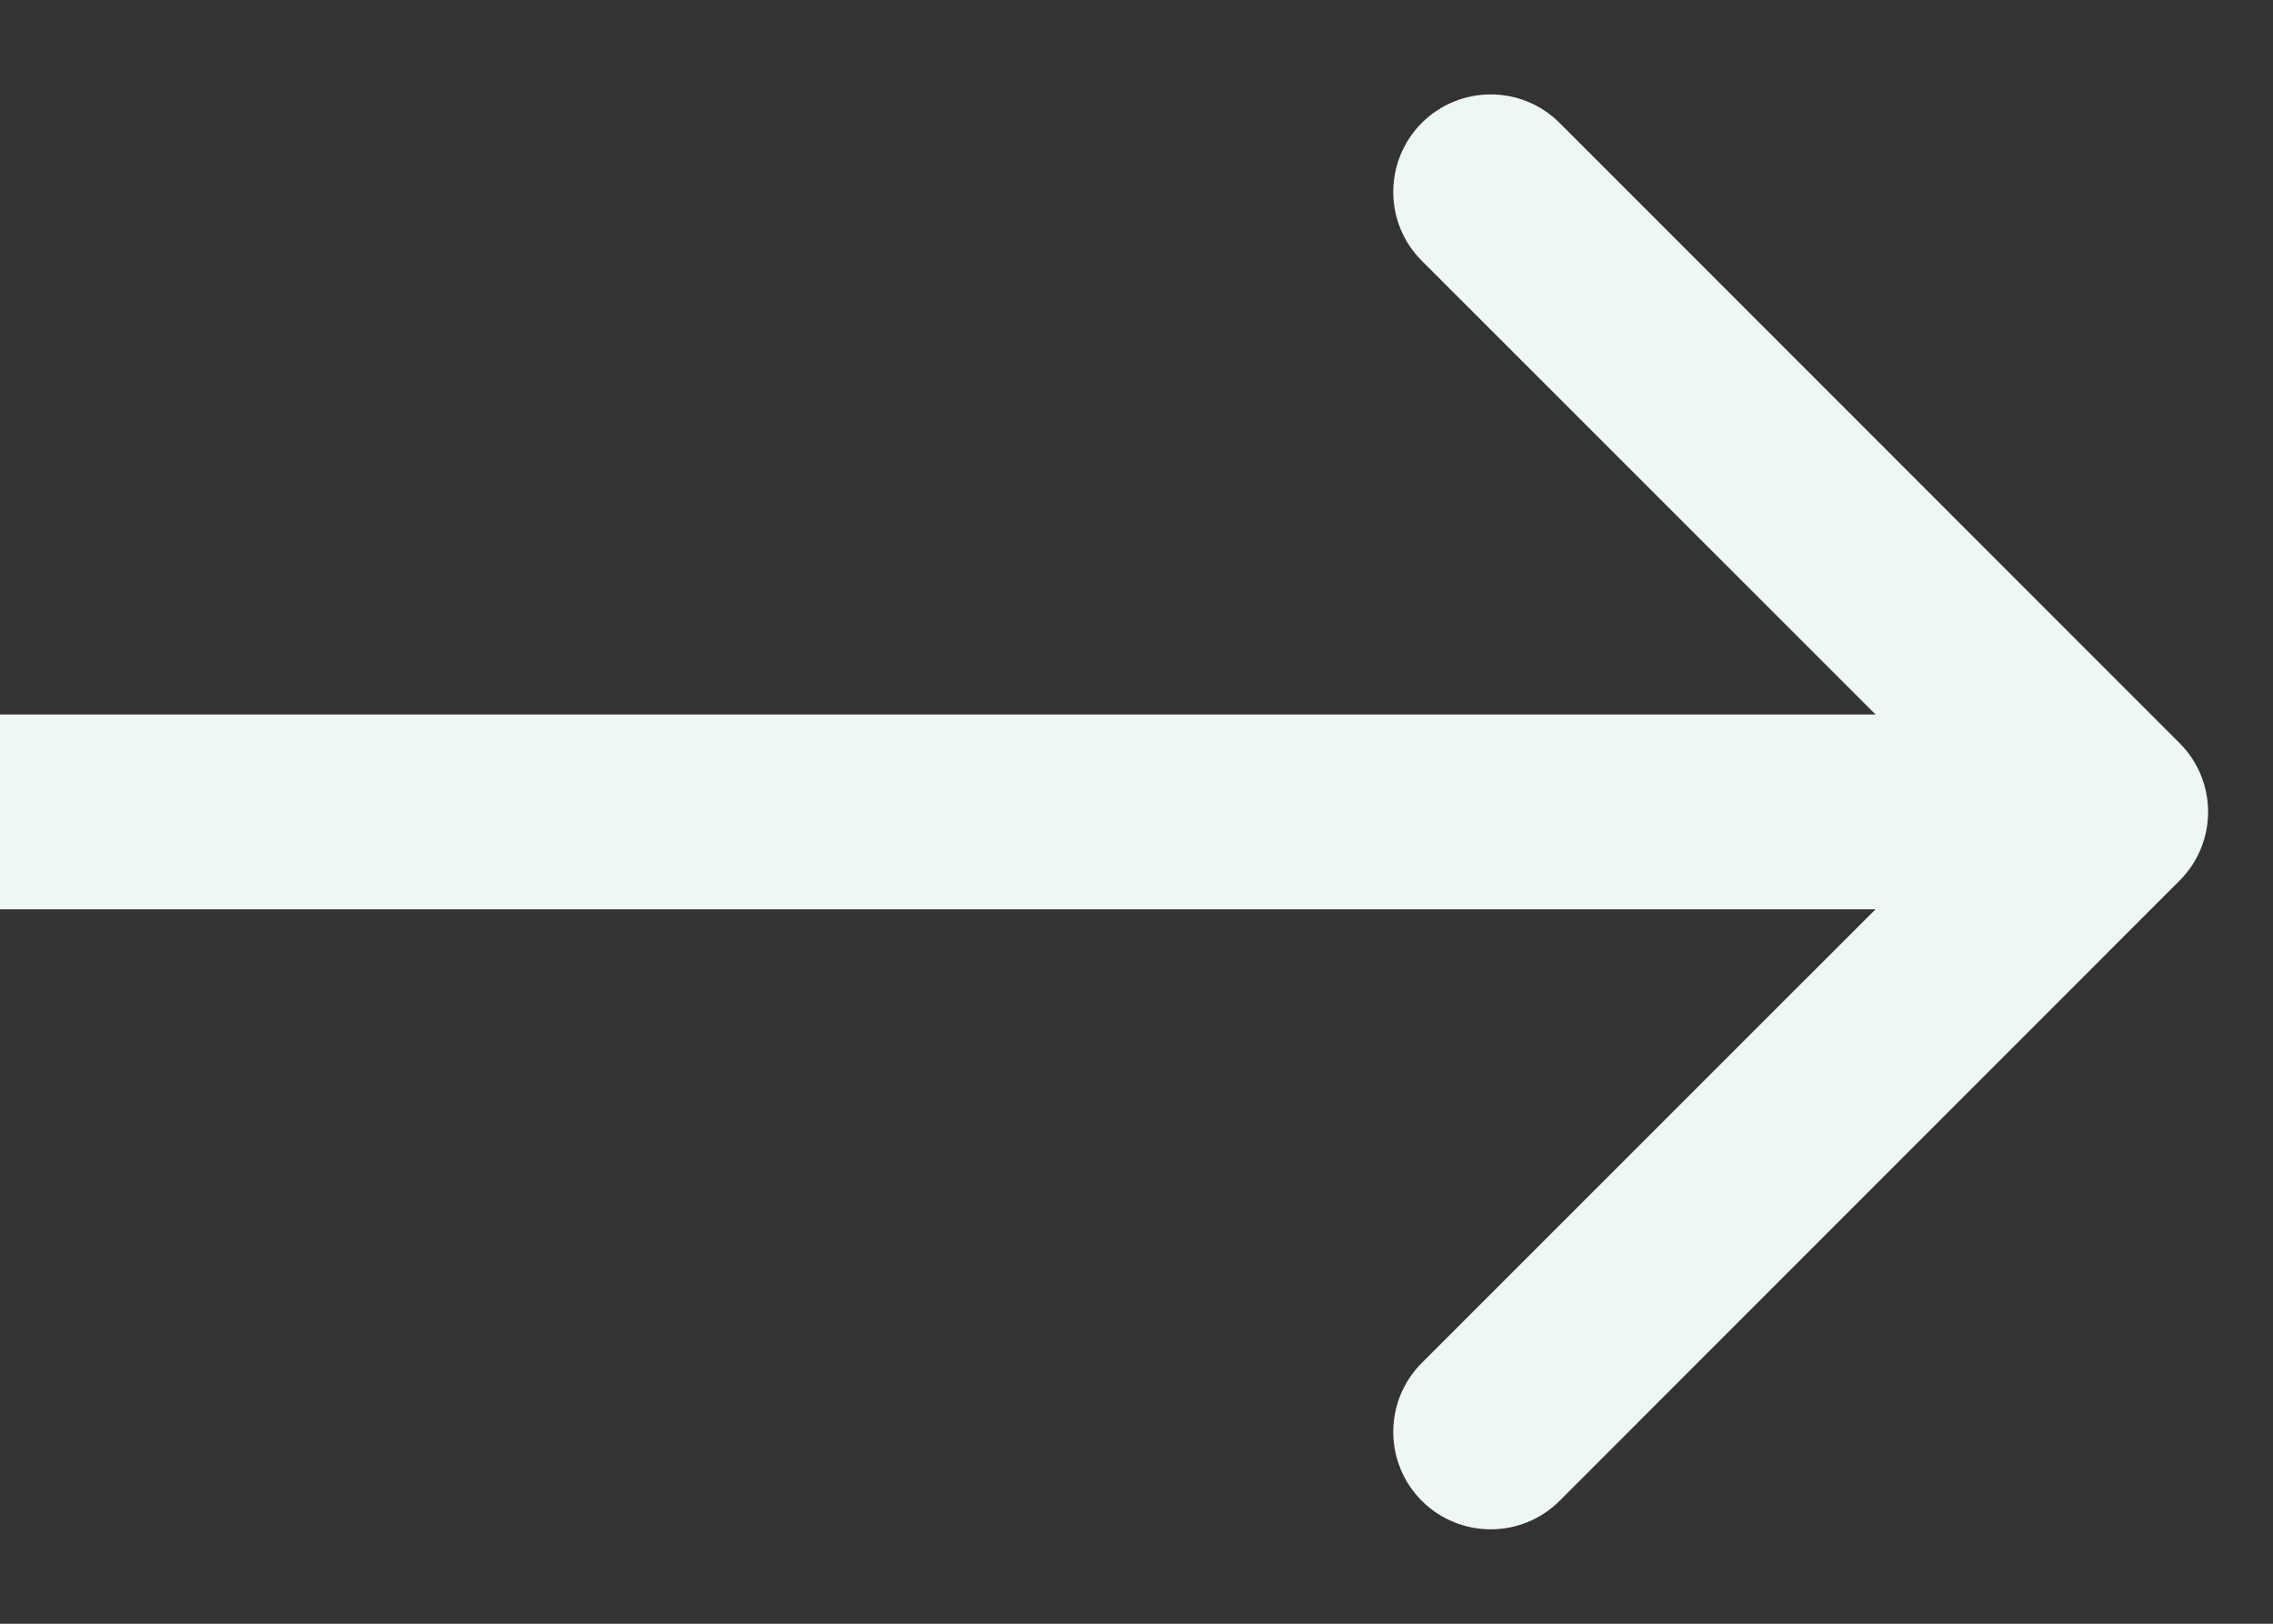 <svg width="14" height="10" viewBox="0 0 14 10" fill="none" xmlns="http://www.w3.org/2000/svg">
<rect x="0" y="0" width="14" height="10" fill="#333333" stroke="none"/>
<path d="M13.424 5.424C13.659 5.19 13.659 4.81 13.424 4.576L9.606 0.757C9.372 0.523 8.992 0.523 8.757 0.757C8.523 0.992 8.523 1.372 8.757 1.606L12.152 5L8.757 8.394C8.523 8.628 8.523 9.008 8.757 9.243C8.992 9.477 9.372 9.477 9.606 9.243L13.424 5.424ZM-4.28844e-08 5.6L13 5.6L13 4.4L4.28844e-08 4.4L-4.28844e-08 5.6Z" fill="#EFF7F5"/>
</svg>
